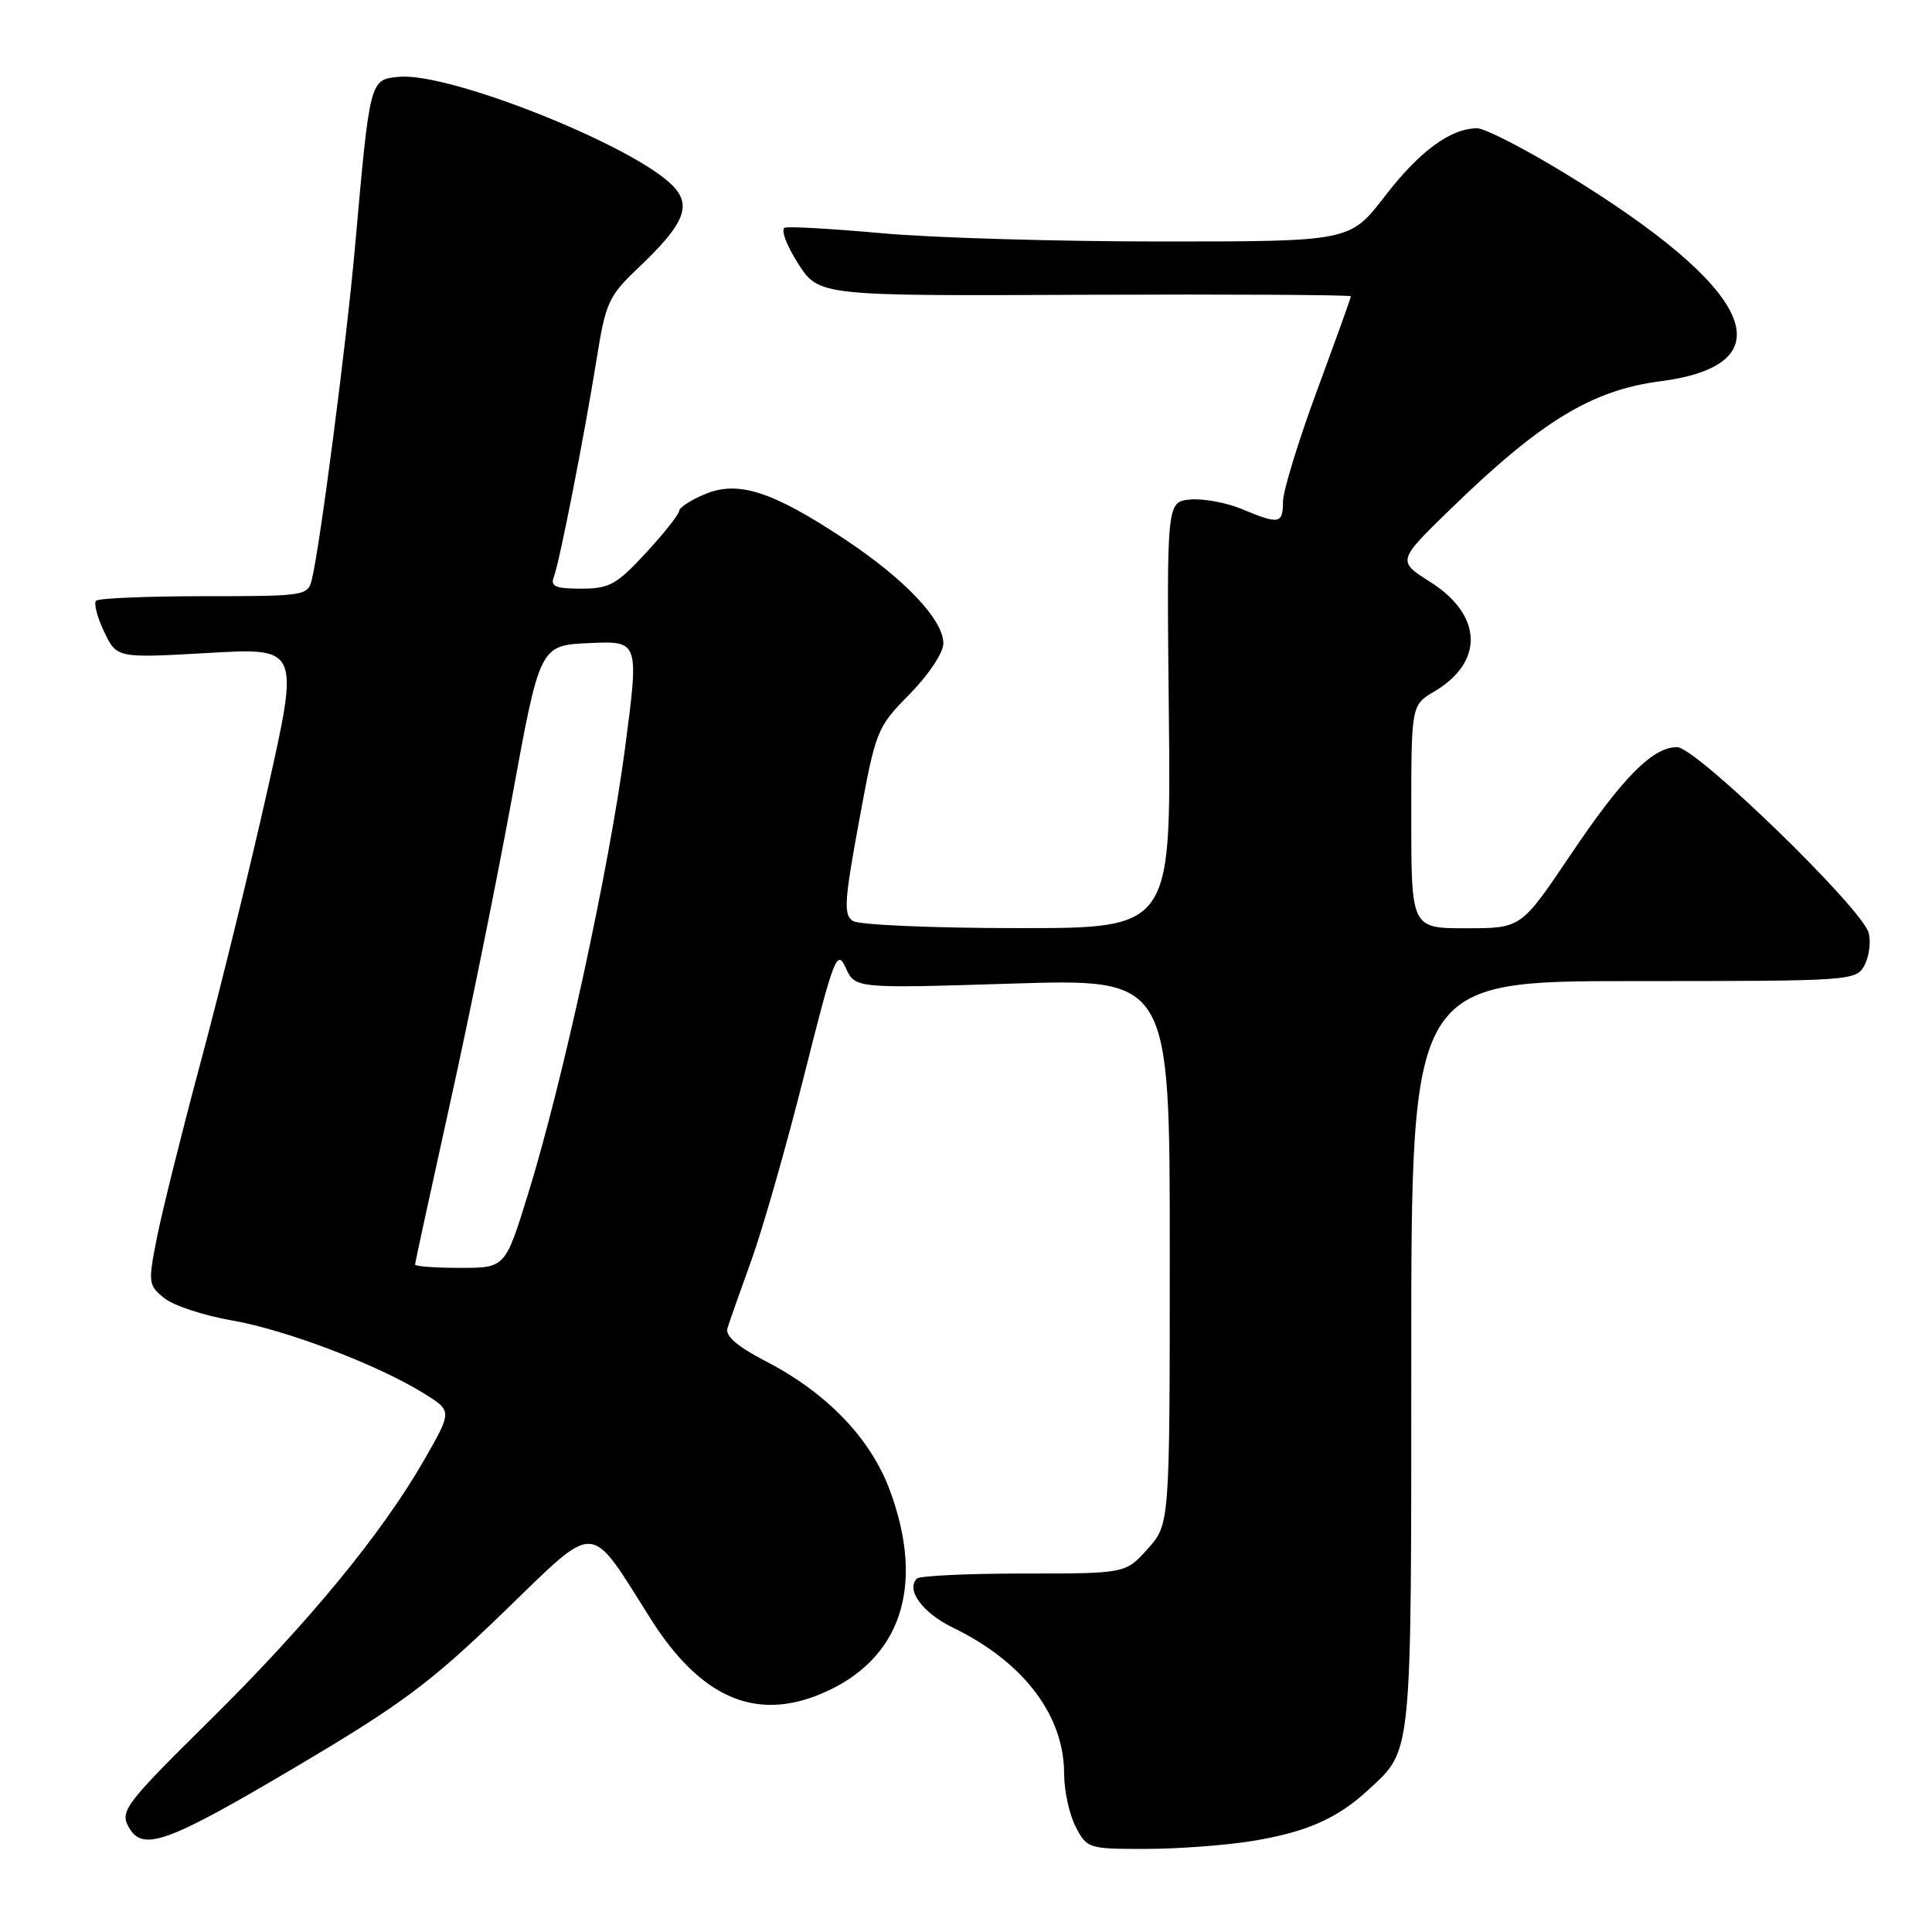 <?xml version="1.0" encoding="UTF-8" standalone="no"?>
<!DOCTYPE svg PUBLIC "-//W3C//DTD SVG 1.1//EN" "http://www.w3.org/Graphics/SVG/1.1/DTD/svg11.dtd" >
<svg xmlns="http://www.w3.org/2000/svg" xmlns:xlink="http://www.w3.org/1999/xlink" version="1.1" viewBox="0 0 256 256">
 <g >
 <path fill="currentColor"
d=" M 165.88 243.95 C 173.10 242.78 177.22 240.96 181.34 237.14 C 187.16 231.73 187.00 233.35 187.00 179.55 C 187.00 130.00 187.00 130.00 216.46 130.00 C 245.34 130.00 245.95 129.96 247.05 127.91 C 247.67 126.76 247.92 124.84 247.62 123.64 C 246.82 120.42 224.74 99.00 222.23 99.00 C 218.96 99.00 215.01 103.00 208.03 113.38 C 201.55 123.00 201.55 123.00 194.28 123.00 C 187.00 123.00 187.00 123.00 187.00 108.22 C 187.00 93.43 187.00 93.43 190.06 91.62 C 196.68 87.71 196.45 81.51 189.53 77.12 C 185.12 74.33 185.12 74.33 192.31 67.35 C 204.21 55.79 210.94 51.70 220.00 50.52 C 237.05 48.31 232.44 38.26 207.35 22.96 C 201.98 19.68 196.75 17.00 195.74 17.00 C 192.21 17.00 188.10 20.03 183.51 25.99 C 178.88 32.00 178.88 32.00 153.86 32.00 C 140.10 32.00 123.48 31.51 116.93 30.91 C 110.38 30.32 104.56 29.98 103.99 30.17 C 103.42 30.36 104.20 32.47 105.72 34.87 C 108.50 39.22 108.50 39.22 143.75 39.06 C 163.14 38.98 179.00 39.07 179.00 39.26 C 179.00 39.45 176.97 45.09 174.50 51.78 C 172.03 58.48 170.00 65.09 170.00 66.48 C 170.00 69.43 169.49 69.52 164.52 67.44 C 162.47 66.59 159.40 66.03 157.69 66.19 C 154.59 66.50 154.59 66.50 154.88 94.75 C 155.17 123.00 155.17 123.00 134.84 122.98 C 123.65 122.98 113.84 122.55 113.03 122.04 C 111.76 121.23 111.86 119.51 113.83 108.81 C 116.05 96.73 116.17 96.41 120.54 91.97 C 123.07 89.39 125.00 86.49 125.00 85.25 C 125.00 82.14 119.92 76.76 112.02 71.51 C 102.38 65.11 97.83 63.63 93.43 65.47 C 91.54 66.25 90.00 67.26 89.99 67.70 C 89.98 68.14 88.01 70.64 85.60 73.25 C 81.70 77.47 80.75 78.00 77.00 78.00 C 73.58 78.00 72.90 77.70 73.39 76.43 C 74.15 74.44 77.39 57.93 79.07 47.50 C 80.25 40.09 80.66 39.20 84.57 35.50 C 90.55 29.83 91.65 27.37 89.33 24.81 C 84.59 19.55 59.60 9.53 52.85 10.18 C 48.99 10.55 49.02 10.42 47.04 32.72 C 45.92 45.30 42.41 72.35 41.33 76.75 C 40.80 78.95 40.46 79.00 27.06 79.00 C 19.51 79.00 13.06 79.27 12.73 79.60 C 12.40 79.93 12.88 81.78 13.80 83.71 C 15.47 87.21 15.47 87.21 27.58 86.52 C 39.68 85.82 39.68 85.82 35.42 104.78 C 33.08 115.21 29.12 131.34 26.62 140.62 C 24.13 149.90 21.52 160.36 20.82 163.86 C 19.60 169.97 19.64 170.29 21.76 172.00 C 22.97 172.99 27.00 174.32 30.72 174.96 C 37.92 176.22 50.10 180.85 56.21 184.66 C 59.92 186.97 59.92 186.97 56.21 193.44 C 50.60 203.23 40.80 215.13 27.66 228.10 C 16.73 238.89 15.91 239.96 17.00 242.00 C 18.85 245.45 21.97 244.33 39.48 233.96 C 53.17 225.85 57.04 222.97 66.57 213.77 C 79.38 201.40 77.86 201.33 86.29 214.62 C 92.85 224.93 100.06 228.09 108.77 224.45 C 119.38 220.02 122.67 210.21 117.87 197.37 C 115.31 190.55 109.56 184.58 101.54 180.41 C 97.71 178.43 96.07 177.02 96.39 176.00 C 96.64 175.18 98.07 171.12 99.56 167.00 C 101.05 162.88 104.20 151.86 106.55 142.51 C 110.53 126.71 110.91 125.72 112.07 128.25 C 113.31 130.98 113.31 130.98 134.16 130.33 C 155.00 129.68 155.00 129.68 155.00 165.83 C 155.00 201.97 155.00 201.97 152.08 205.23 C 149.15 208.50 149.15 208.50 135.66 208.50 C 128.24 208.50 121.87 208.80 121.49 209.17 C 120.00 210.67 122.25 213.72 126.29 215.68 C 135.61 220.21 141.00 227.29 141.00 235.01 C 141.00 237.26 141.69 240.43 142.53 242.05 C 144.02 244.93 144.23 245.00 151.78 244.99 C 156.02 244.99 162.37 244.52 165.88 243.95 Z  M 55.00 167.56 C 55.00 167.32 57.08 157.76 59.61 146.31 C 62.15 134.87 65.87 116.50 67.88 105.50 C 71.54 85.50 71.54 85.50 78.11 85.21 C 84.69 84.92 84.69 84.92 82.81 99.21 C 80.71 115.11 74.57 143.34 69.96 158.25 C 66.94 168.00 66.94 168.00 60.97 168.00 C 57.69 168.00 55.00 167.80 55.00 167.56 Z "/>
</g>
</svg>